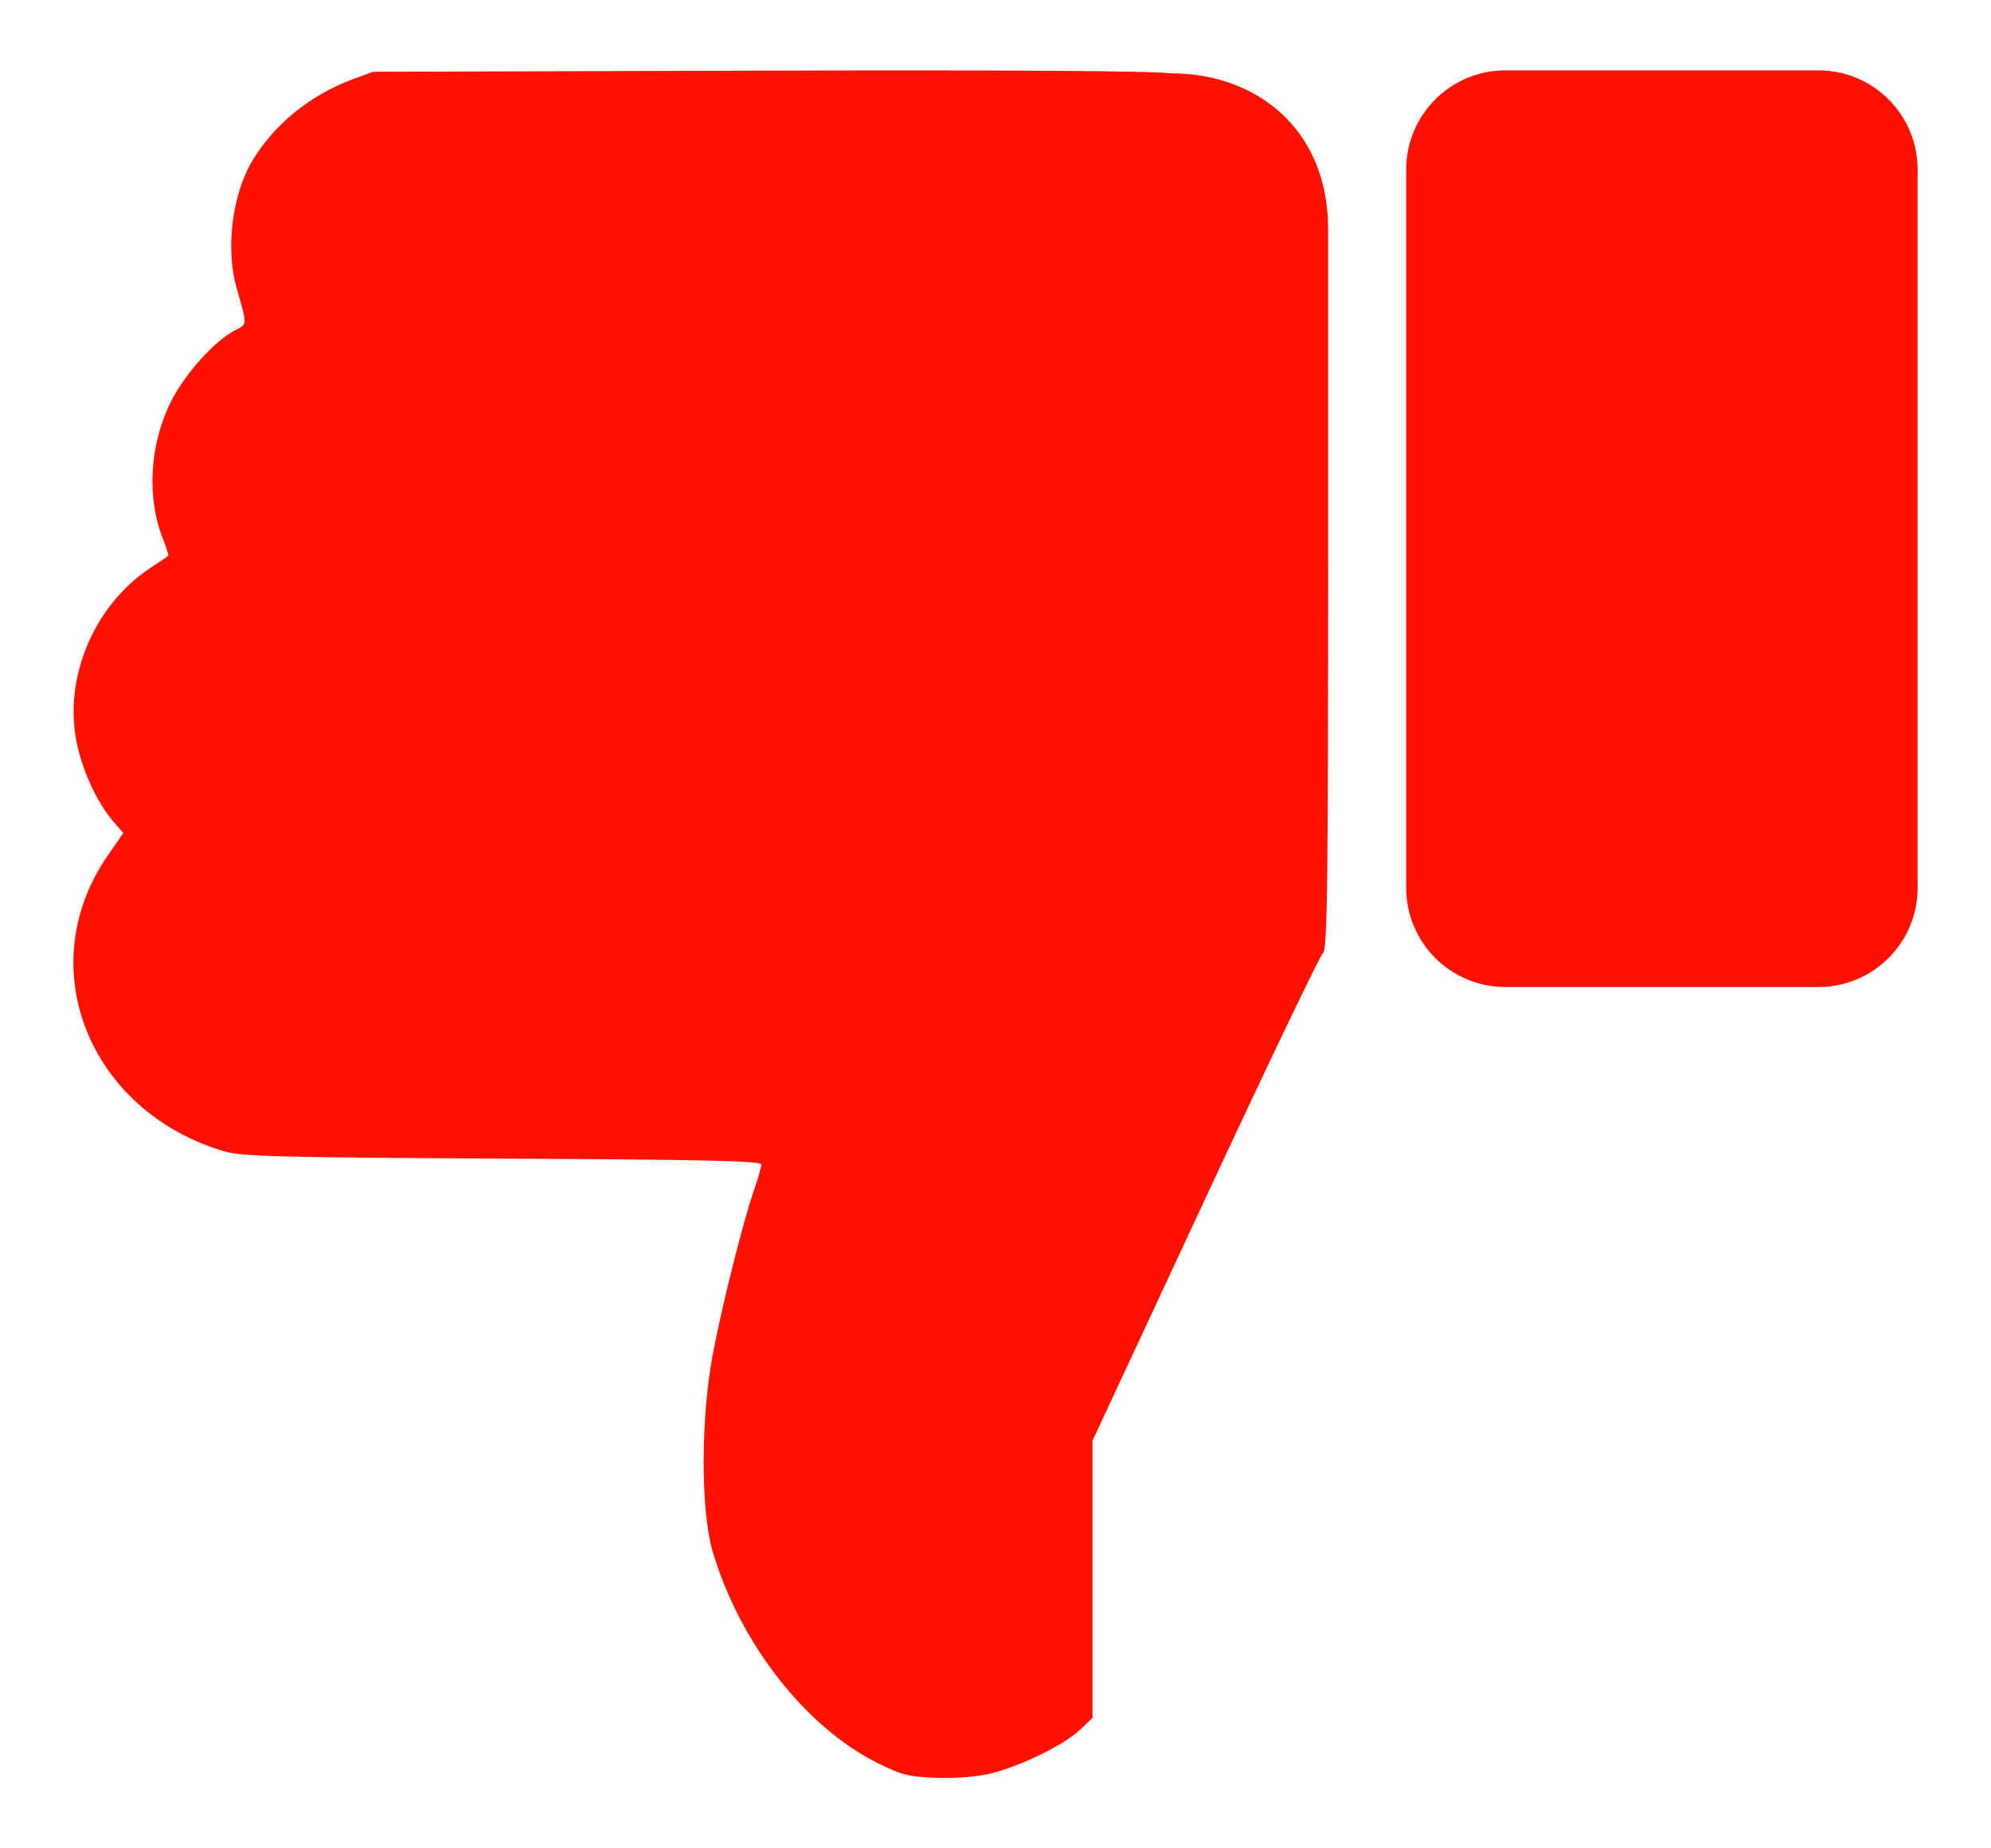 <svg width="14" height="13" viewBox="0 0 14 13" fill="none" xmlns="http://www.w3.org/2000/svg">
<path d="M7.59 12.17C7.478 12.274 7.178 12.421 6.969 12.473C6.875 12.496 6.728 12.508 6.591 12.504C6.393 12.498 6.345 12.486 6.177 12.403C5.665 12.151 5.2 11.555 5.01 10.908C4.927 10.622 4.927 9.975 5.012 9.526C5.075 9.189 5.227 8.584 5.304 8.364C5.331 8.287 5.353 8.209 5.353 8.191C5.353 8.165 4.991 8.156 3.534 8.149C1.941 8.14 1.698 8.134 1.574 8.097C0.62 7.812 0.22 6.794 0.757 6.018L0.867 5.859L0.791 5.771C0.674 5.632 0.567 5.392 0.533 5.189C0.457 4.742 0.67 4.254 1.052 3.998C1.118 3.954 1.176 3.915 1.182 3.91C1.187 3.906 1.172 3.856 1.149 3.798C1.03 3.504 1.05 3.133 1.2 2.829C1.297 2.632 1.507 2.398 1.653 2.323C1.741 2.278 1.74 2.292 1.665 2.03C1.585 1.752 1.631 1.374 1.773 1.133C1.924 0.879 2.174 0.674 2.468 0.562L2.622 0.505L5.314 0.497C7.067 0.492 8.088 0.498 8.241 0.516C8.814 0.516 9.339 0.889 9.339 1.614V3.743C9.339 6.253 9.334 6.68 9.302 6.704C9.282 6.72 8.909 7.498 8.474 8.433L7.682 10.133V12.083L7.59 12.17Z" fill="#FF1100"/>
<path d="M13.484 6.245C13.484 6.63 13.172 6.942 12.787 6.942H10.585C10.2 6.942 9.888 6.63 9.888 6.245V1.192C9.888 0.807 10.2 0.495 10.585 0.495H12.787C13.172 0.495 13.484 0.807 13.484 1.192V6.245Z" fill="#FF1100"/>
</svg>
